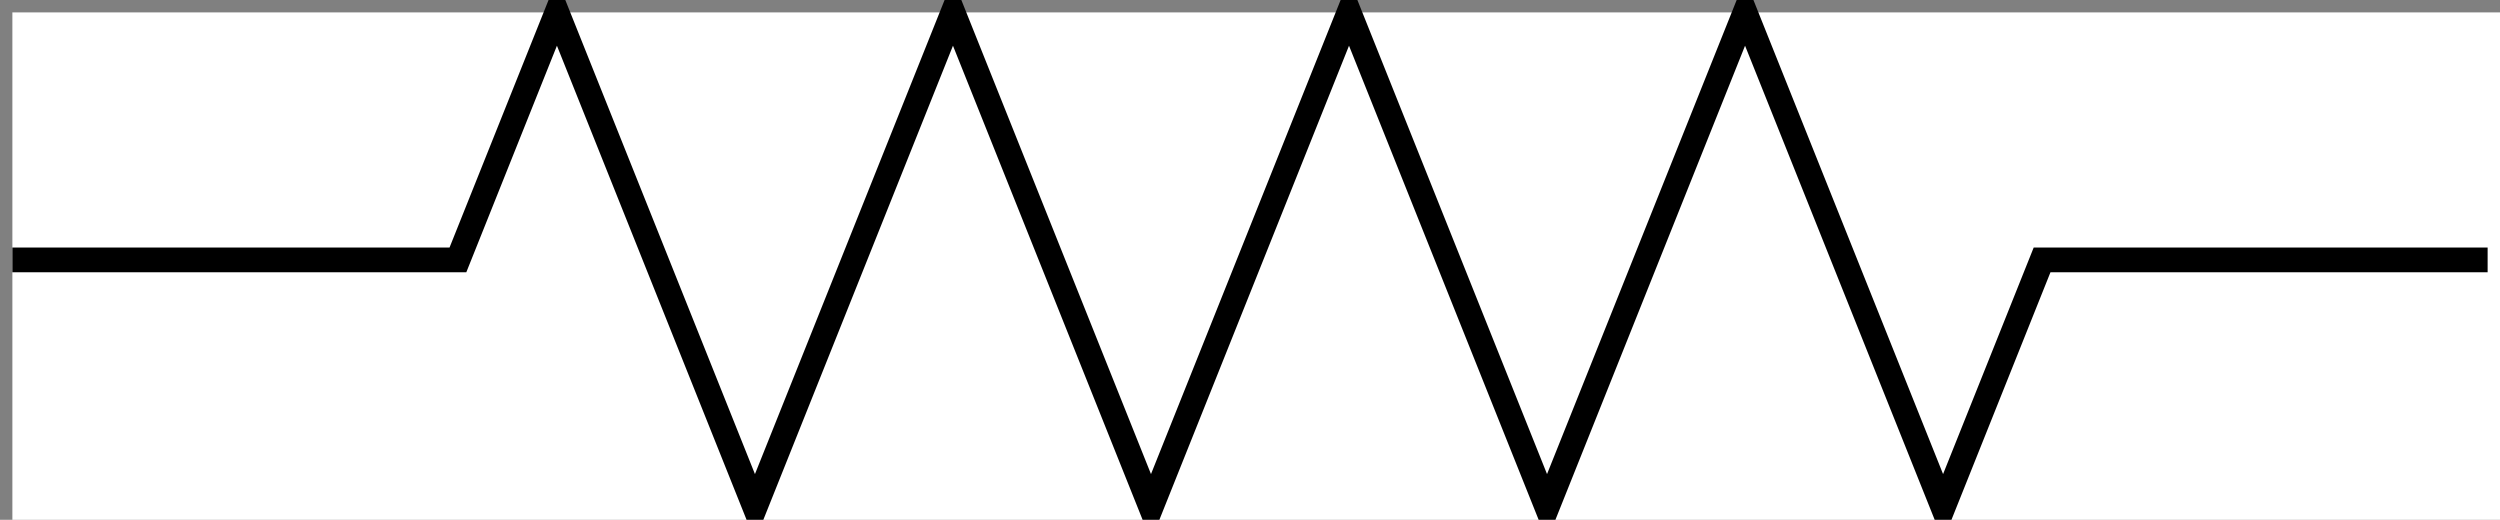 <?xml version="1.0" encoding="UTF-8"?>
<!-- Do not edit this file with editors other than draw.io -->
<!DOCTYPE svg PUBLIC "-//W3C//DTD SVG 1.1//EN" "http://www.w3.org/Graphics/SVG/1.1/DTD/svg11.dtd">
<svg xmlns="http://www.w3.org/2000/svg" xmlns:xlink="http://www.w3.org/1999/xlink" version="1.1" width="101px" height="21px" viewBox="-0.5 -0.5 101 21" content="&lt;mxfile host=&quot;Electron&quot; agent=&quot;Mozilla/5.0 (Windows NT 10.0; Win64; x64) AppleWebKit/537.36 (KHTML, like Gecko) draw.io/24.7.8 Chrome/128.0.661.36 Electron/32.0.1 Safari/537.36&quot; version=&quot;24.7.8&quot; scale=&quot;1&quot; border=&quot;0&quot;&gt;&#10;  &lt;diagram name=&quot;第 1 页&quot; id=&quot;Anf23R38EXAXayea9jgv&quot;&gt;&#10;    &lt;mxGraphModel dx=&quot;977&quot; dy=&quot;580&quot; grid=&quot;1&quot; gridSize=&quot;10&quot; guides=&quot;1&quot; tooltips=&quot;1&quot; connect=&quot;1&quot; arrows=&quot;1&quot; fold=&quot;1&quot; page=&quot;1&quot; pageScale=&quot;1&quot; pageWidth=&quot;827&quot; pageHeight=&quot;1169&quot; math=&quot;0&quot; shadow=&quot;0&quot;&gt;&#10;      &lt;root&gt;&#10;        &lt;mxCell id=&quot;0&quot; /&gt;&#10;        &lt;mxCell id=&quot;1&quot; parent=&quot;0&quot; /&gt;&#10;        &lt;mxCell id=&quot;PNwvQTDDKEkyIEAqa0r9-1&quot; value=&quot;&quot; style=&quot;pointerEvents=1;verticalLabelPosition=bottom;shadow=0;dashed=0;align=center;html=1;verticalAlign=top;shape=mxgraph.electrical.resistors.resistor_2;&quot; vertex=&quot;1&quot; parent=&quot;1&quot;&gt;&#10;          &lt;mxGeometry x=&quot;290&quot; y=&quot;300&quot; width=&quot;100&quot; height=&quot;20&quot; as=&quot;geometry&quot; /&gt;&#10;        &lt;/mxCell&gt;&#10;      &lt;/root&gt;&#10;    &lt;/mxGraphModel&gt;&#10;  &lt;/diagram&gt;&#10;&lt;/mxfile&gt;&#10;" style="background-color: rgb(255, 255, 255);"><rect x="-0.5" y="-0.5" width="101" height="21" fill="#808080" stroke="none"/><defs/><rect fill="#ffffff" width="100%" height="100%" x="0" y="0"/><g><g data-cell-id="0"><g data-cell-id="1"><g data-cell-id="PNwvQTDDKEkyIEAqa0r9-1"><g><rect x="0" y="0" width="100" height="20" fill="none" stroke="none" pointer-events="all"/><path d="M 0 10 L 18 10 L 22 0 L 30 20 L 38 0 L 46 20 L 54 0 L 62 20 L 70 0 L 78 20 L 82 10 L 100 10" fill="none" stroke="rgb(0, 0, 0)" stroke-miterlimit="10" pointer-events="all"/></g></g></g></g></g></svg>